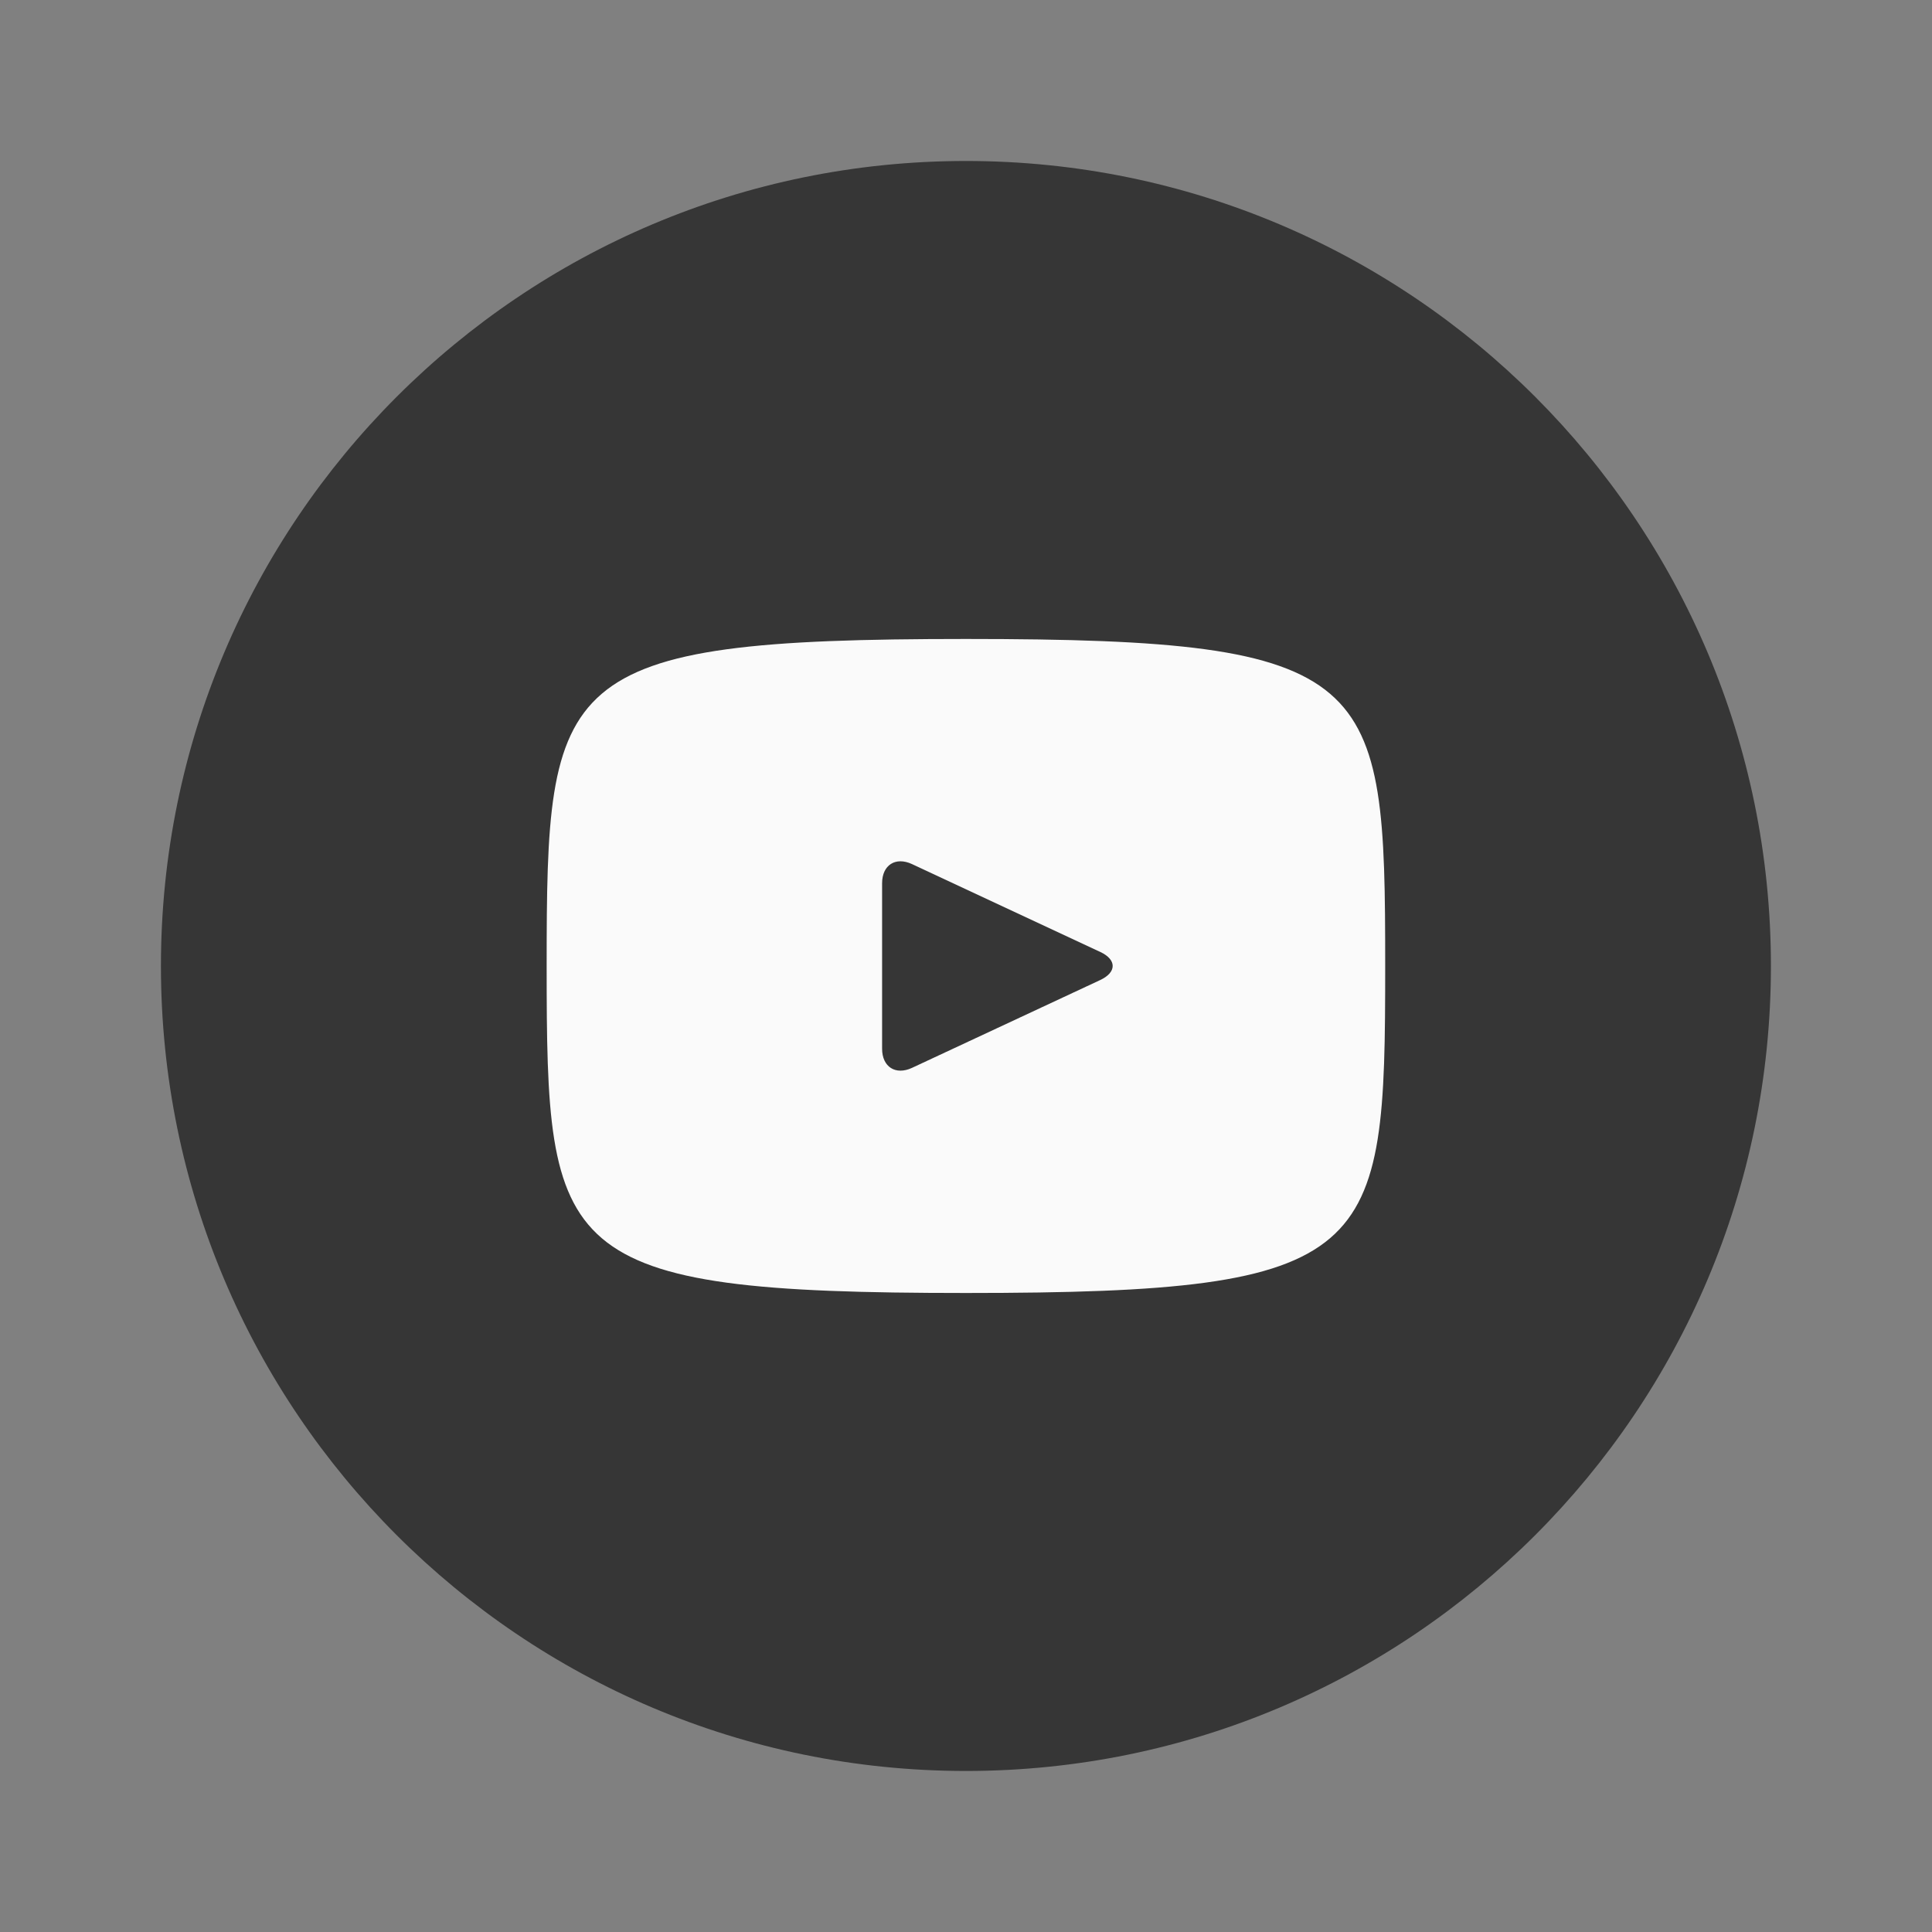 <svg width="40" height="40" viewBox="0 0 40 40" fill="none" xmlns="http://www.w3.org/2000/svg">
<rect x="0" y="0" width="40" height="40" fill="#808080" stroke="none"/>
<circle cx="20" cy="20" r="12" fill="#FAFAFA"/>
<path d="M22.782 19.71L18.882 17.89C18.542 17.732 18.263 17.909 18.263 18.286V21.713C18.263 22.09 18.542 22.267 18.882 22.109L22.78 20.29C23.122 20.13 23.122 19.869 22.782 19.71ZM19.999 3.333C10.794 3.333 3.332 10.795 3.332 20C3.332 29.204 10.794 36.666 19.999 36.666C29.204 36.666 36.665 29.204 36.665 20C36.665 10.795 29.204 3.333 19.999 3.333ZM19.999 26.77C11.467 26.77 11.318 26.001 11.318 20C11.318 13.998 11.467 13.229 19.999 13.229C28.53 13.229 28.679 13.998 28.679 20C28.679 26.001 28.53 26.77 19.999 26.77Z" fill="#363636"/>
</svg>
